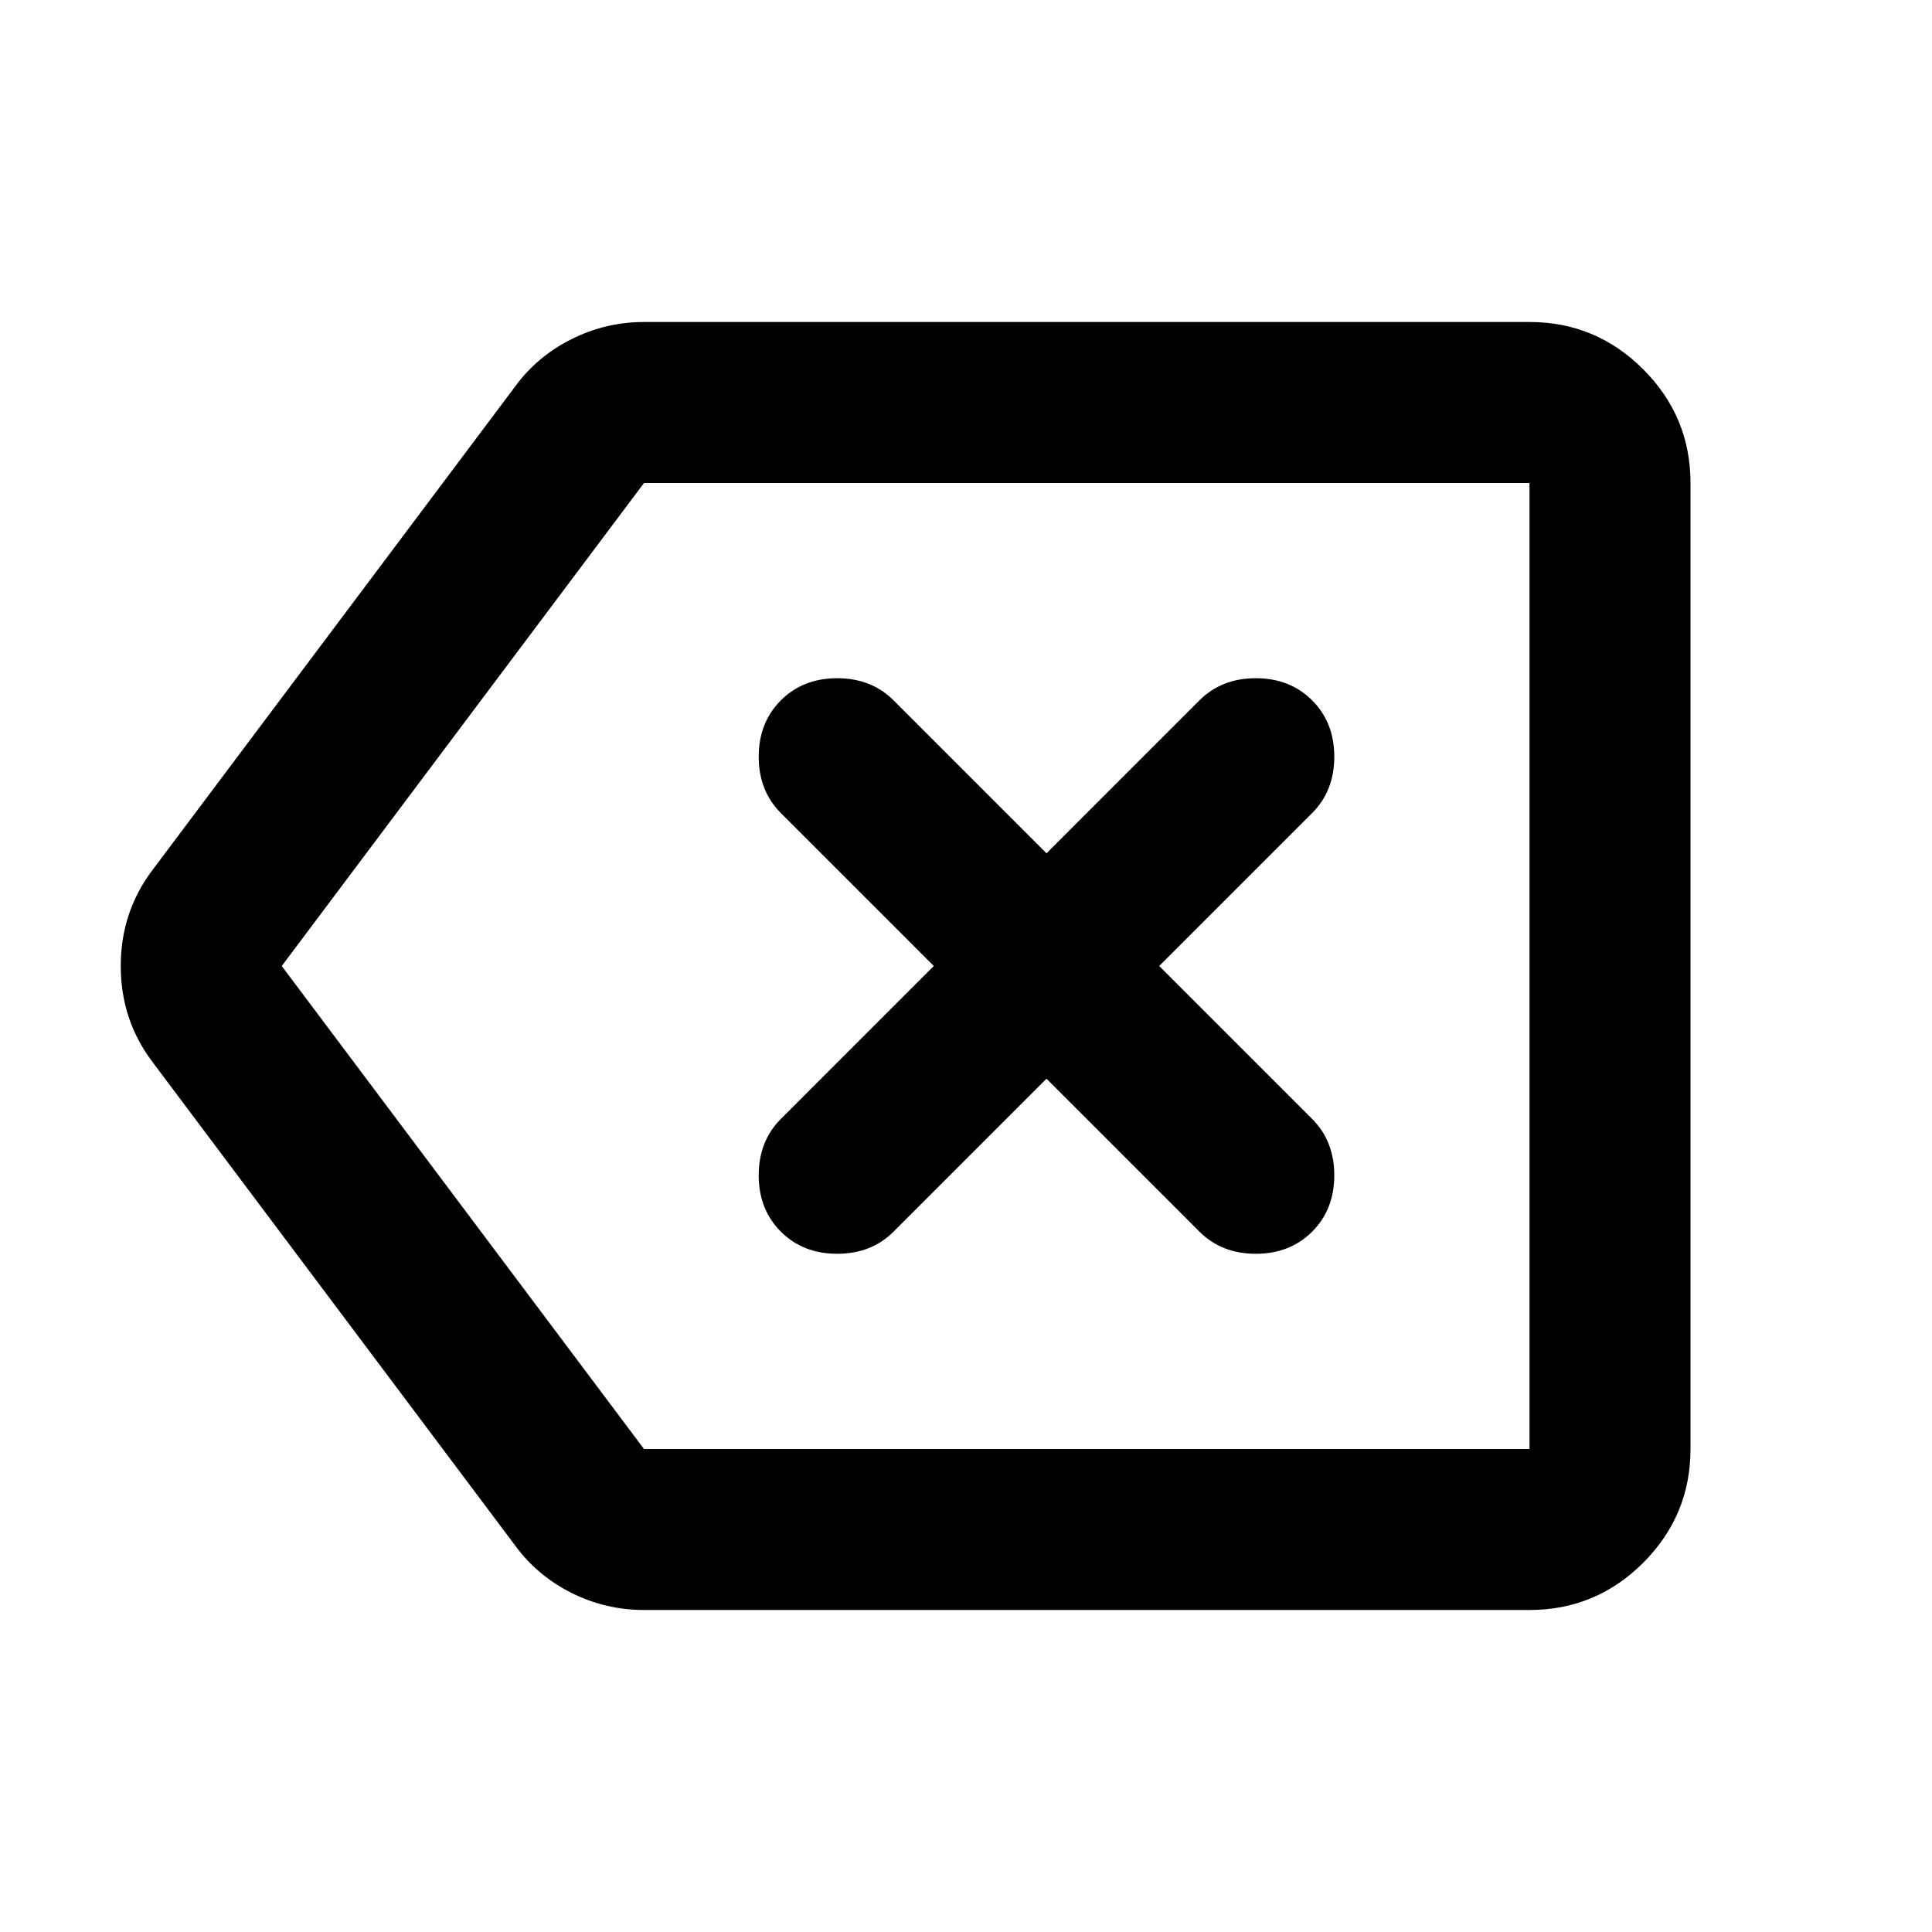 <svg width="24" height="24" viewBox="0 0 24 24" fill="none" xmlns="http://www.w3.org/2000/svg">
<path d="M13 13.4L14.9 15.3C15.083 15.483 15.317 15.575 15.6 15.575C15.883 15.575 16.117 15.483 16.3 15.3C16.483 15.117 16.575 14.883 16.575 14.6C16.575 14.317 16.483 14.083 16.3 13.9L14.4 12L16.3 10.1C16.483 9.917 16.575 9.683 16.575 9.4C16.575 9.117 16.483 8.883 16.3 8.7C16.117 8.517 15.883 8.425 15.6 8.425C15.317 8.425 15.083 8.517 14.9 8.7L13 10.6L11.1 8.7C10.917 8.517 10.683 8.425 10.4 8.425C10.117 8.425 9.883 8.517 9.7 8.7C9.517 8.883 9.425 9.117 9.425 9.4C9.425 9.683 9.517 9.917 9.7 10.1L11.6 12L9.7 13.9C9.517 14.083 9.425 14.317 9.425 14.6C9.425 14.883 9.517 15.117 9.7 15.3C9.883 15.483 10.117 15.575 10.4 15.575C10.683 15.575 10.917 15.483 11.1 15.3L13 13.4ZM8 20C7.683 20 7.383 19.929 7.1 19.788C6.817 19.646 6.583 19.45 6.4 19.2L1.9 13.2C1.633 12.85 1.5 12.45 1.5 12C1.5 11.55 1.633 11.15 1.9 10.8L6.4 4.8C6.583 4.55 6.817 4.354 7.1 4.213C7.383 4.071 7.683 4 8 4H19C19.55 4 20.021 4.196 20.413 4.588C20.804 4.979 21 5.45 21 6V18C21 18.55 20.804 19.021 20.413 19.413C20.021 19.804 19.55 20 19 20H8ZM8 18H19V6H8L3.5 12L8 18Z" fill="#2E2F38" style="fill:#2E2F38;fill:color(display-p3 0.18 0.184 0.22);fill-opacity:1;"/>
</svg>
